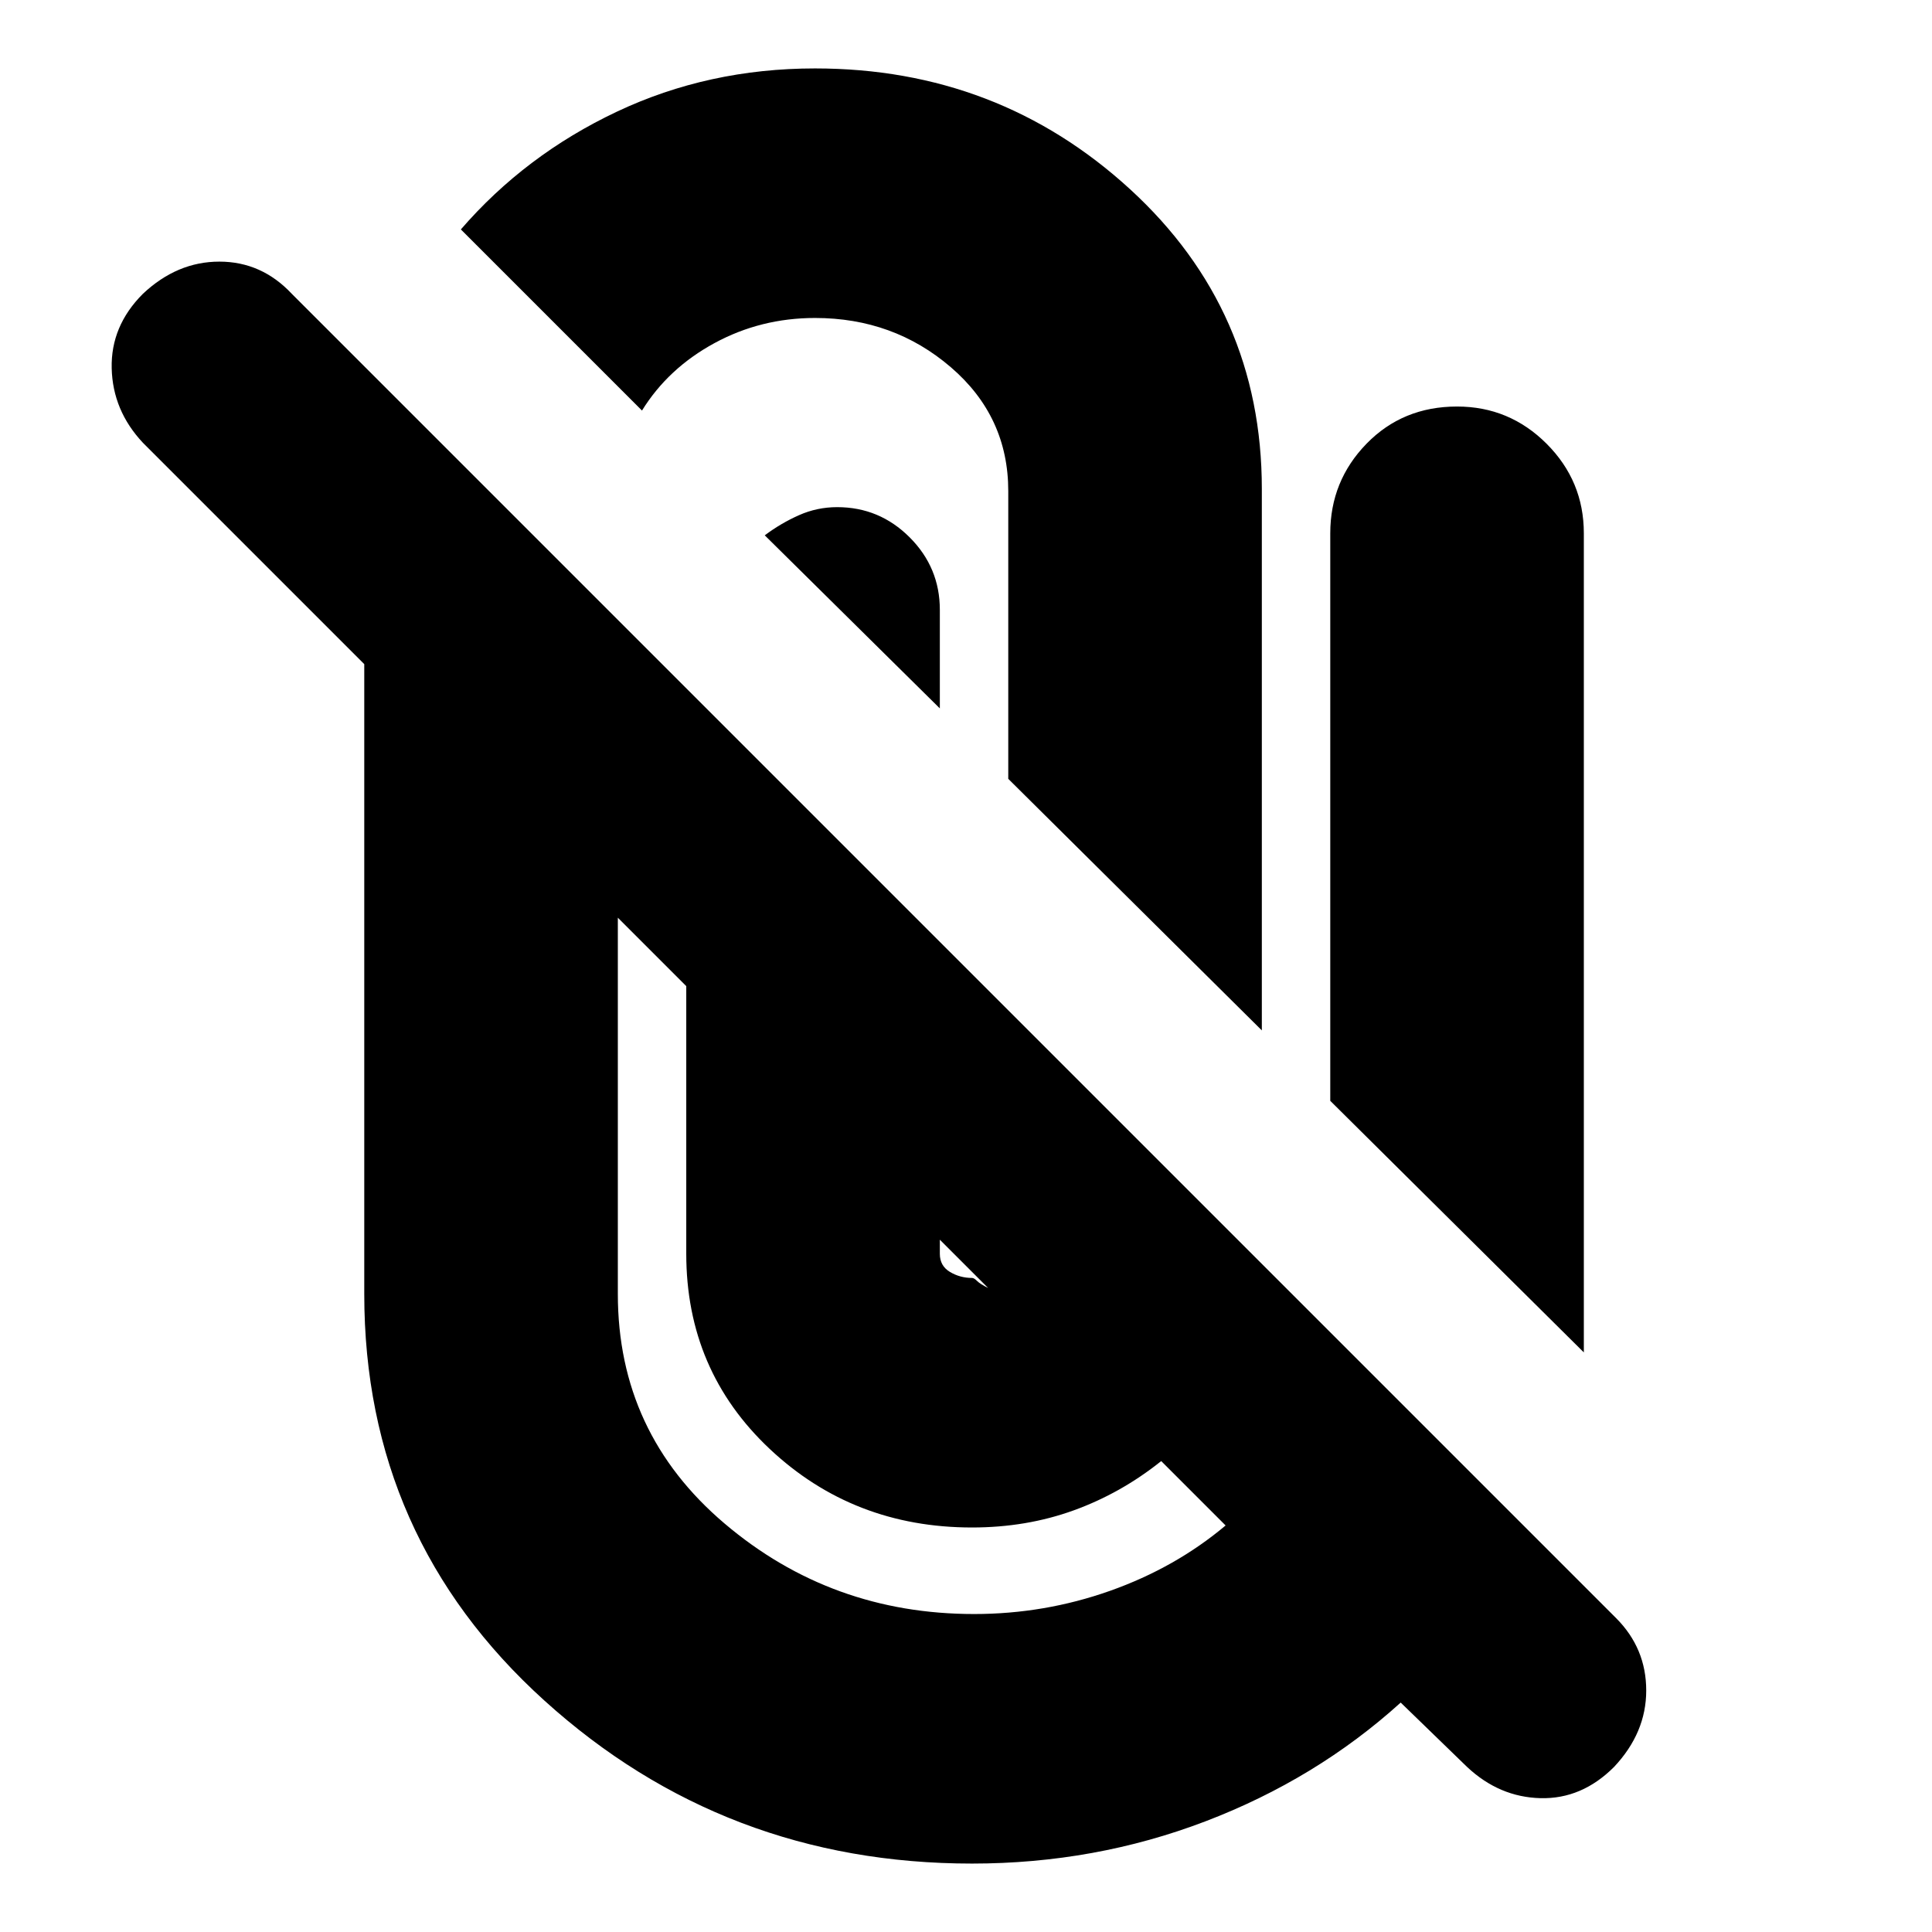 <svg xmlns="http://www.w3.org/2000/svg" height="24" viewBox="0 -960 960 960" width="24"><path d="M483-34q-123 0-212.5-81T181-317v-313L71-740q-15-16-15.5-37T71-814q17-16 38-16t36 16l658 658q15 15 15 36t-16 38q-16 16-36.5 15.5T729-82l-33-32q-42 38-97 59T483-34ZM307-504v187q0 69 53 114t124 45q35 0 67.5-11.5T609-202l-32-32q-20 16-43.5 24.5T483-201q-59 0-100.5-39T341-337v-133l-34-34Zm160 160v7q0 6 5 9t11 3q1 0 2.5 1.5t5.5 3.5l-24-24Zm194-69v-282q0-26 18-44.5t45-18.5q26 0 44.5 18.5T787-695v407L661-413ZM501-573v-143q0-37-28.5-61.5T405-802q-27 0-50 12.5T319-756l-90-90q32-37 77.5-58.5T405-926q91 0 156.5 60T627-717v269L501-573ZM380-694q8-6 17-10t19-4q21 0 36 15t15 36v49l-87-86Z"/></svg>